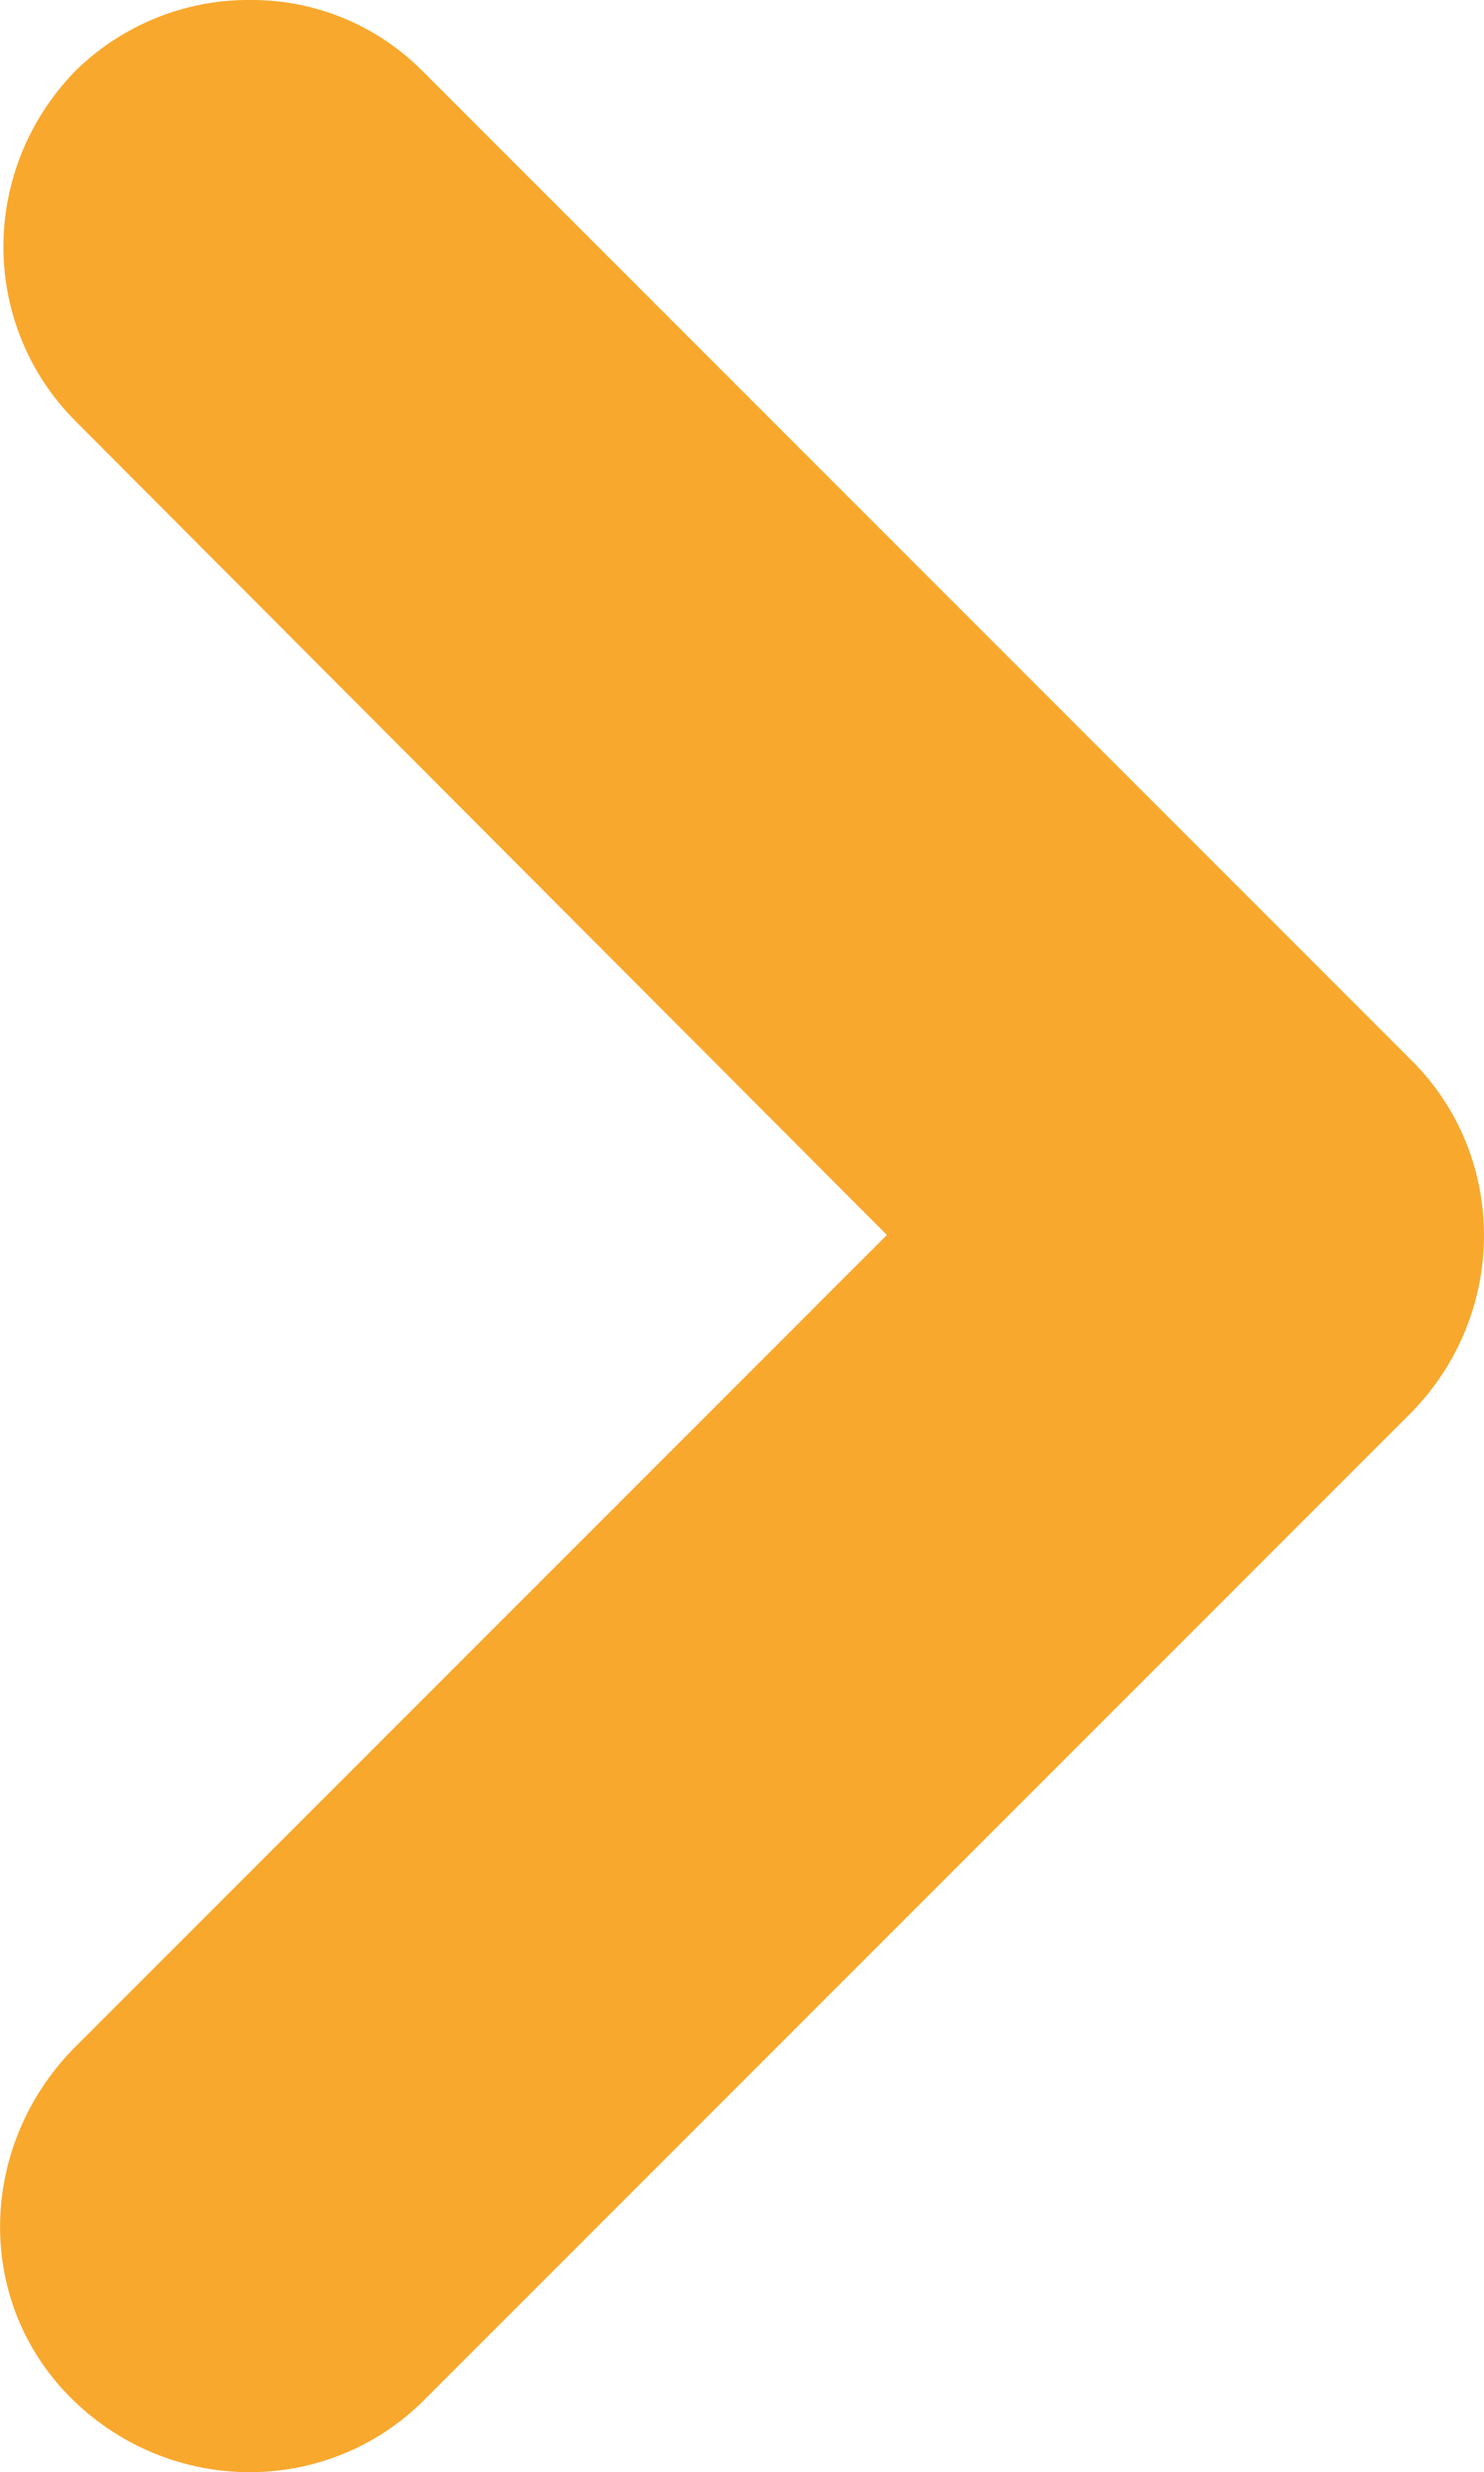 <svg xmlns="http://www.w3.org/2000/svg" viewBox="0 0 271.9 452.8"><path d="M45.8 0c12-.1 23.5 4.7 31.9 13.3l181 181c17.6 17.6 17.6 46.2 0 64.3l-181 181c-17.6 17.6-46.2 17.6-64.3 0s-17.6-46.2 0-64.3l149.1-149.1-148.6-149C-3.8 59.5-3.8 31 13.9 12.9c8.5-8.3 20-13 31.9-12.9z" fill="#f8a82d"/></svg>